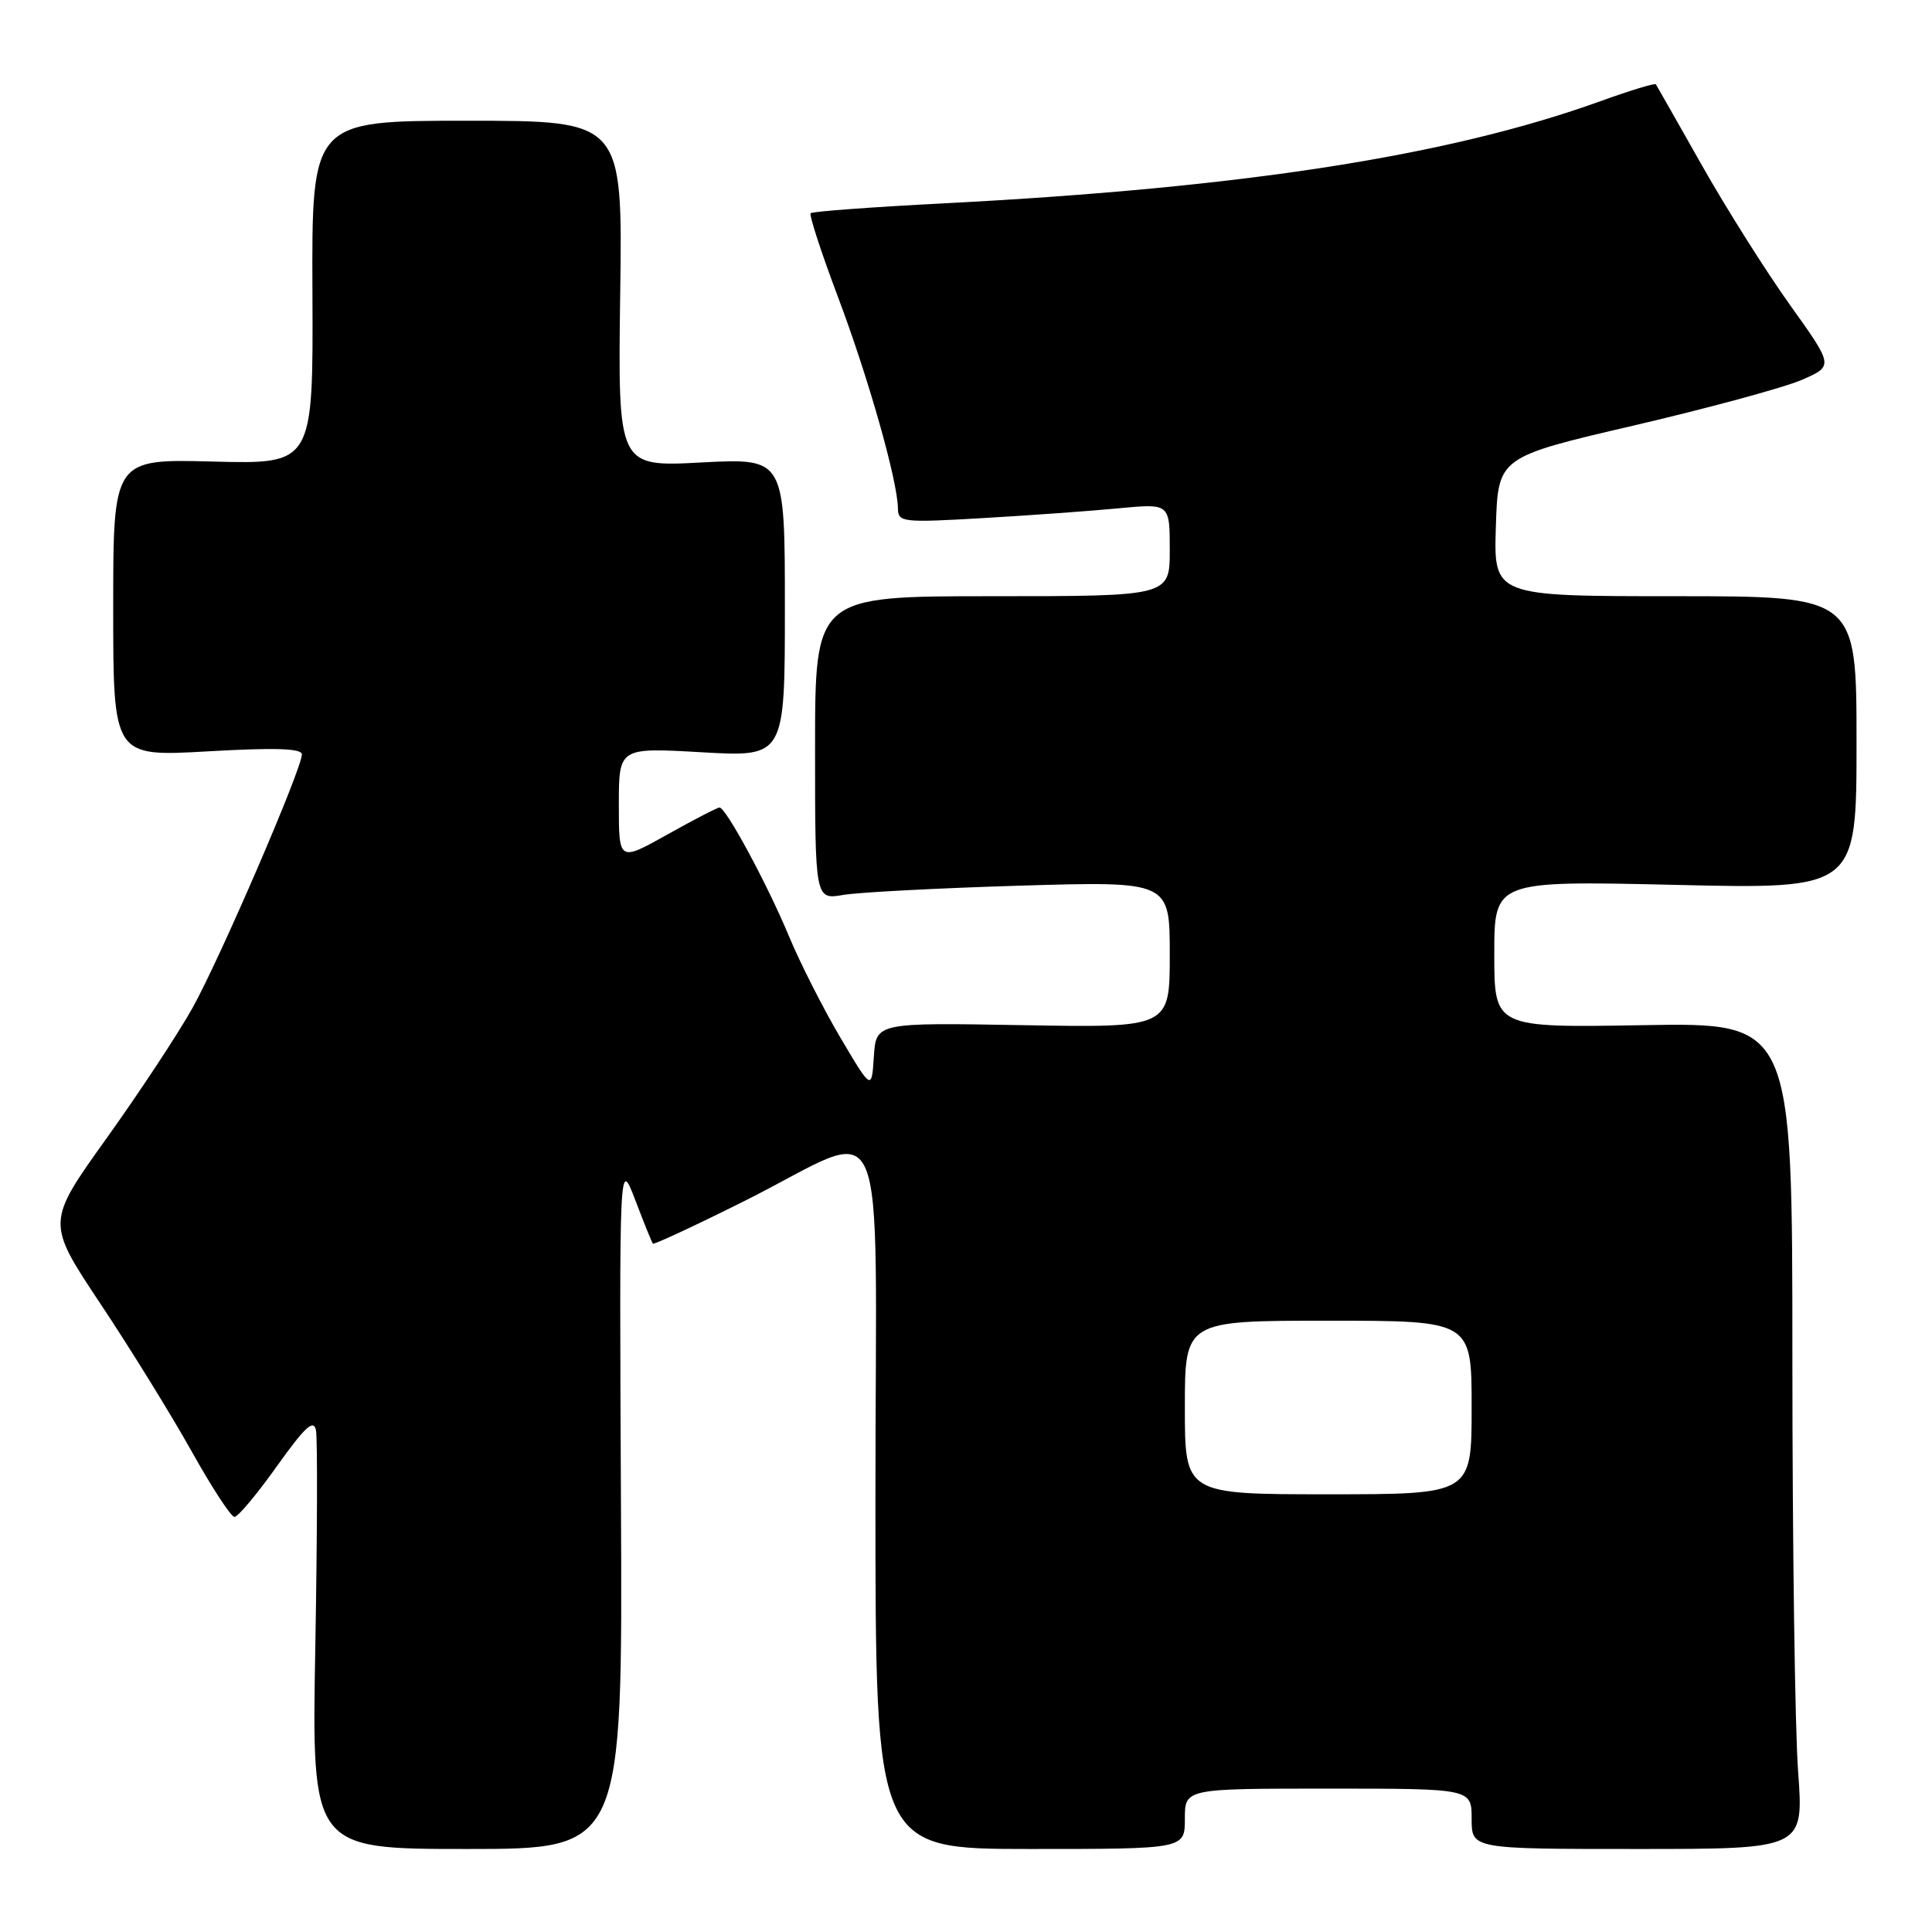 <?xml version="1.0" encoding="UTF-8" standalone="no"?>
<!DOCTYPE svg PUBLIC "-//W3C//DTD SVG 1.1//EN" "http://www.w3.org/Graphics/SVG/1.1/DTD/svg11.dtd" >
<svg xmlns="http://www.w3.org/2000/svg" xmlns:xlink="http://www.w3.org/1999/xlink" version="1.1" viewBox="0 0 256 256">
 <g >
 <path fill="currentColor"
d=" M 82.28 199.25 C 82.06 153.50 82.06 153.50 84.17 159.00 C 85.32 162.03 86.38 164.63 86.51 164.79 C 86.64 164.95 92.14 162.39 98.72 159.10 C 118.23 149.34 116.00 144.28 116.00 198.39 C 116.00 245.00 116.00 245.00 136.50 245.00 C 157.00 245.00 157.00 245.00 157.00 241.00 C 157.00 237.00 157.00 237.00 176.00 237.00 C 195.00 237.00 195.00 237.00 195.00 241.00 C 195.00 245.00 195.00 245.00 217.01 245.00 C 239.01 245.00 239.01 245.00 238.26 234.75 C 237.84 229.11 237.50 204.48 237.50 180.00 C 237.50 135.50 237.50 135.50 217.75 135.84 C 198.00 136.18 198.00 136.18 198.00 126.44 C 198.00 116.70 198.00 116.70 222.00 117.25 C 246.00 117.81 246.00 117.81 246.00 98.41 C 246.00 79.00 246.00 79.00 221.96 79.00 C 197.92 79.00 197.92 79.00 198.21 69.78 C 198.50 60.57 198.50 60.57 216.50 56.38 C 226.40 54.07 236.41 51.35 238.74 50.34 C 242.97 48.50 242.97 48.50 237.19 40.42 C 234.01 35.97 228.76 27.65 225.52 21.92 C 222.28 16.19 219.53 11.35 219.41 11.17 C 219.28 10.99 215.99 11.99 212.09 13.40 C 191.99 20.65 164.82 24.88 125.16 26.94 C 115.63 27.43 107.64 28.02 107.42 28.25 C 107.19 28.48 108.83 33.49 111.05 39.39 C 115.07 50.06 118.96 63.77 118.98 67.40 C 119.00 69.20 119.63 69.27 130.25 68.65 C 136.44 68.29 144.54 67.71 148.25 67.35 C 155.00 66.71 155.00 66.71 155.00 72.86 C 155.00 79.00 155.00 79.00 131.50 79.00 C 108.00 79.00 108.00 79.00 108.00 99.11 C 108.00 119.22 108.00 119.22 111.75 118.58 C 113.81 118.23 124.39 117.68 135.25 117.35 C 155.00 116.77 155.00 116.77 155.00 126.48 C 155.00 136.18 155.00 136.18 135.54 135.84 C 116.09 135.50 116.09 135.50 115.79 140.00 C 115.50 144.49 115.50 144.49 111.36 137.50 C 109.09 133.65 106.00 127.58 104.52 124.00 C 101.63 117.08 96.19 107.00 95.34 107.00 C 95.06 107.00 91.94 108.61 88.41 110.59 C 82.00 114.17 82.00 114.17 82.00 106.61 C 82.00 99.05 82.00 99.05 93.00 99.68 C 104.00 100.31 104.00 100.31 104.00 80.50 C 104.00 60.70 104.00 60.70 92.93 61.28 C 81.87 61.87 81.87 61.87 82.18 38.93 C 82.50 16.00 82.50 16.00 61.90 16.00 C 41.30 16.00 41.30 16.00 41.40 38.75 C 41.50 61.50 41.50 61.50 28.25 61.16 C 15.00 60.81 15.00 60.81 15.00 80.54 C 15.00 100.27 15.00 100.27 27.50 99.56 C 36.42 99.05 40.00 99.16 40.00 99.96 C 40.00 101.88 29.12 127.09 25.49 133.59 C 23.57 137.02 18.43 144.81 14.07 150.90 C 6.14 161.98 6.14 161.98 13.32 172.77 C 17.27 178.70 22.69 187.48 25.37 192.27 C 28.05 197.07 30.61 201.00 31.07 201.00 C 31.53 201.00 34.06 197.98 36.69 194.28 C 40.44 189.03 41.57 187.99 41.87 189.53 C 42.08 190.61 42.04 203.54 41.78 218.25 C 41.30 245.00 41.30 245.00 61.90 245.00 C 82.50 245.00 82.50 245.00 82.28 199.25 Z  M 157.00 186.50 C 157.00 175.00 157.00 175.00 176.00 175.00 C 195.00 175.00 195.00 175.00 195.00 186.50 C 195.00 198.00 195.00 198.00 176.00 198.00 C 157.00 198.00 157.00 198.00 157.00 186.50 Z "/>
</g>
</svg>